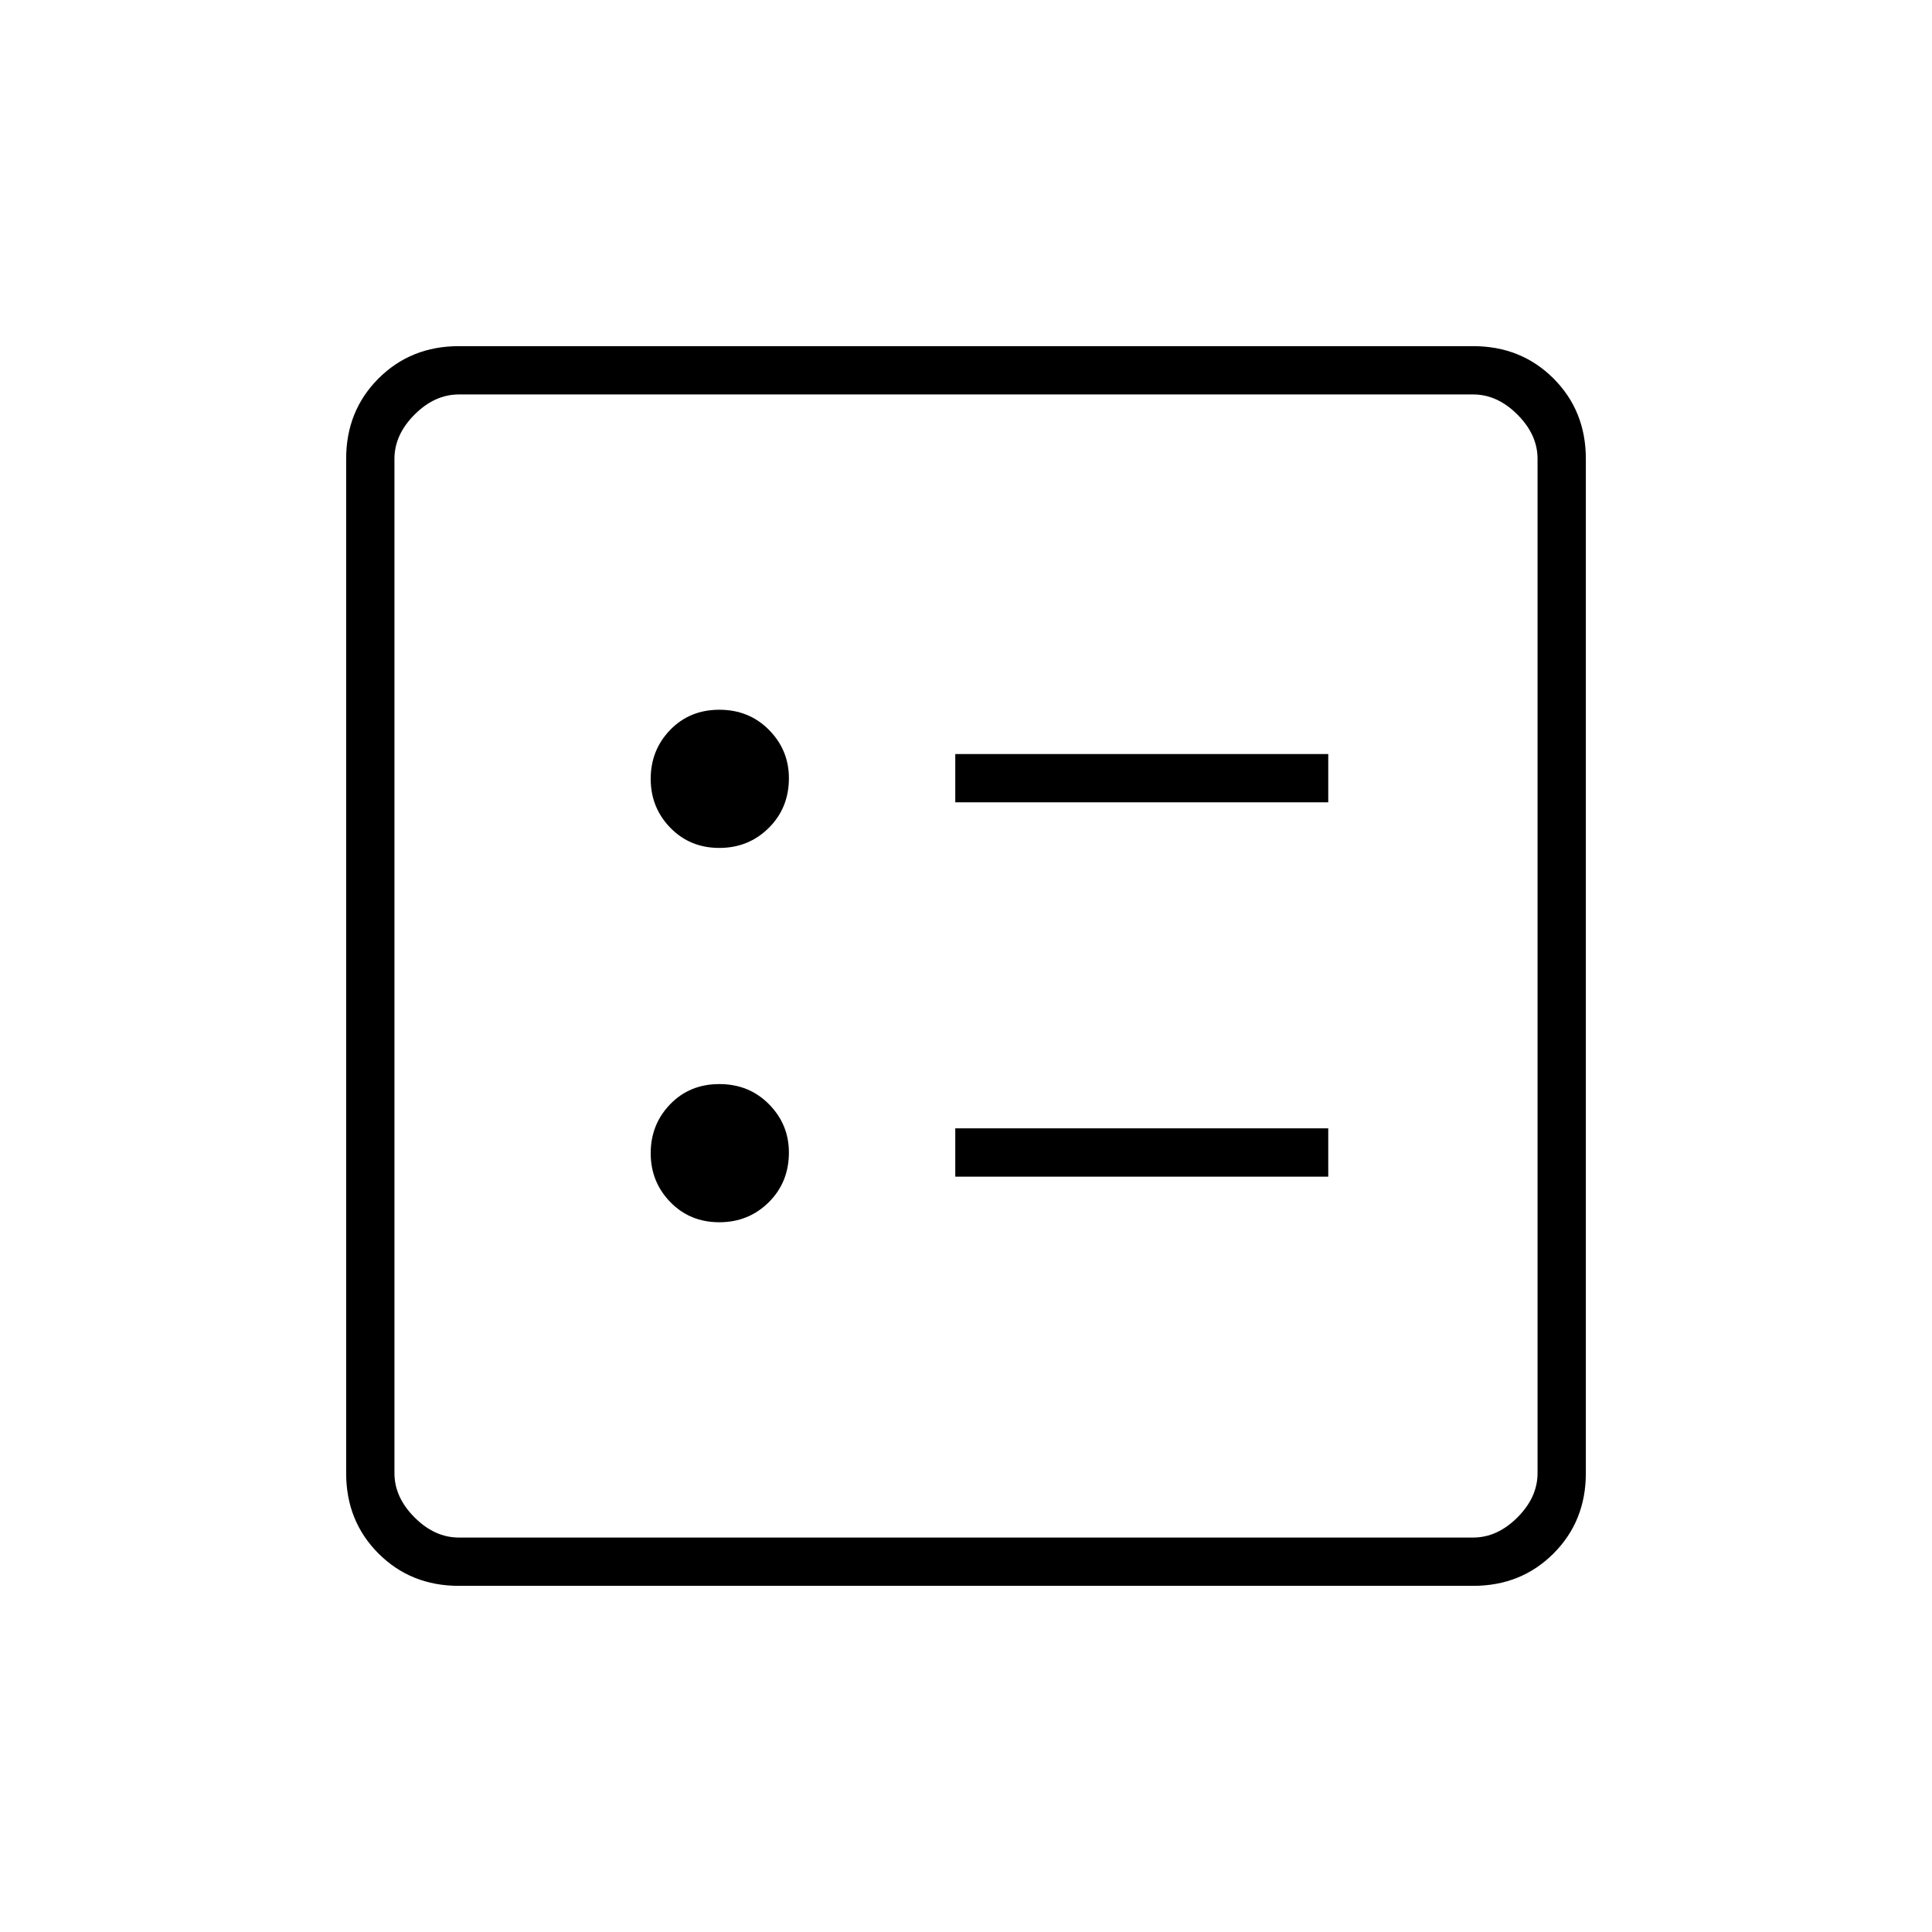 <svg xmlns="http://www.w3.org/2000/svg" height="40" viewBox="0 -960 960 960" width="40"><path d="M474.67-561.33H660v-24H474.67v24Zm0 186H660v-24H474.67v24ZM357.41-538.67q14.56 0 24.57-9.93Q392-558.53 392-573.33q0-13.97-9.9-23.99-9.9-10.01-24.65-10.01-14.75 0-24.43 10.01-9.69 10.02-9.69 24.32t9.76 24.32q9.76 10.01 24.32 10.01Zm0 186q14.56 0 24.57-9.93Q392-372.53 392-387.33q0-13.97-9.9-23.99-9.9-10.01-24.65-10.01-14.75 0-24.43 10.01-9.69 10.02-9.69 24.32t9.76 24.32q9.76 10.01 24.32 10.01ZM228-172q-23.85 0-39.93-16.07Q172-204.15 172-228v-504q0-23.85 16.07-39.93Q204.15-788 228-788h504q23.85 0 39.93 16.07Q788-755.85 788-732v504q0 23.85-16.07 39.93Q755.85-172 732-172H228Zm0-24h504q12 0 22-10t10-22v-504q0-12-10-22t-22-10H228q-12 0-22 10t-10 22v504q0 12 10 22t22 10Zm-32-568v568-568Z"/></svg>